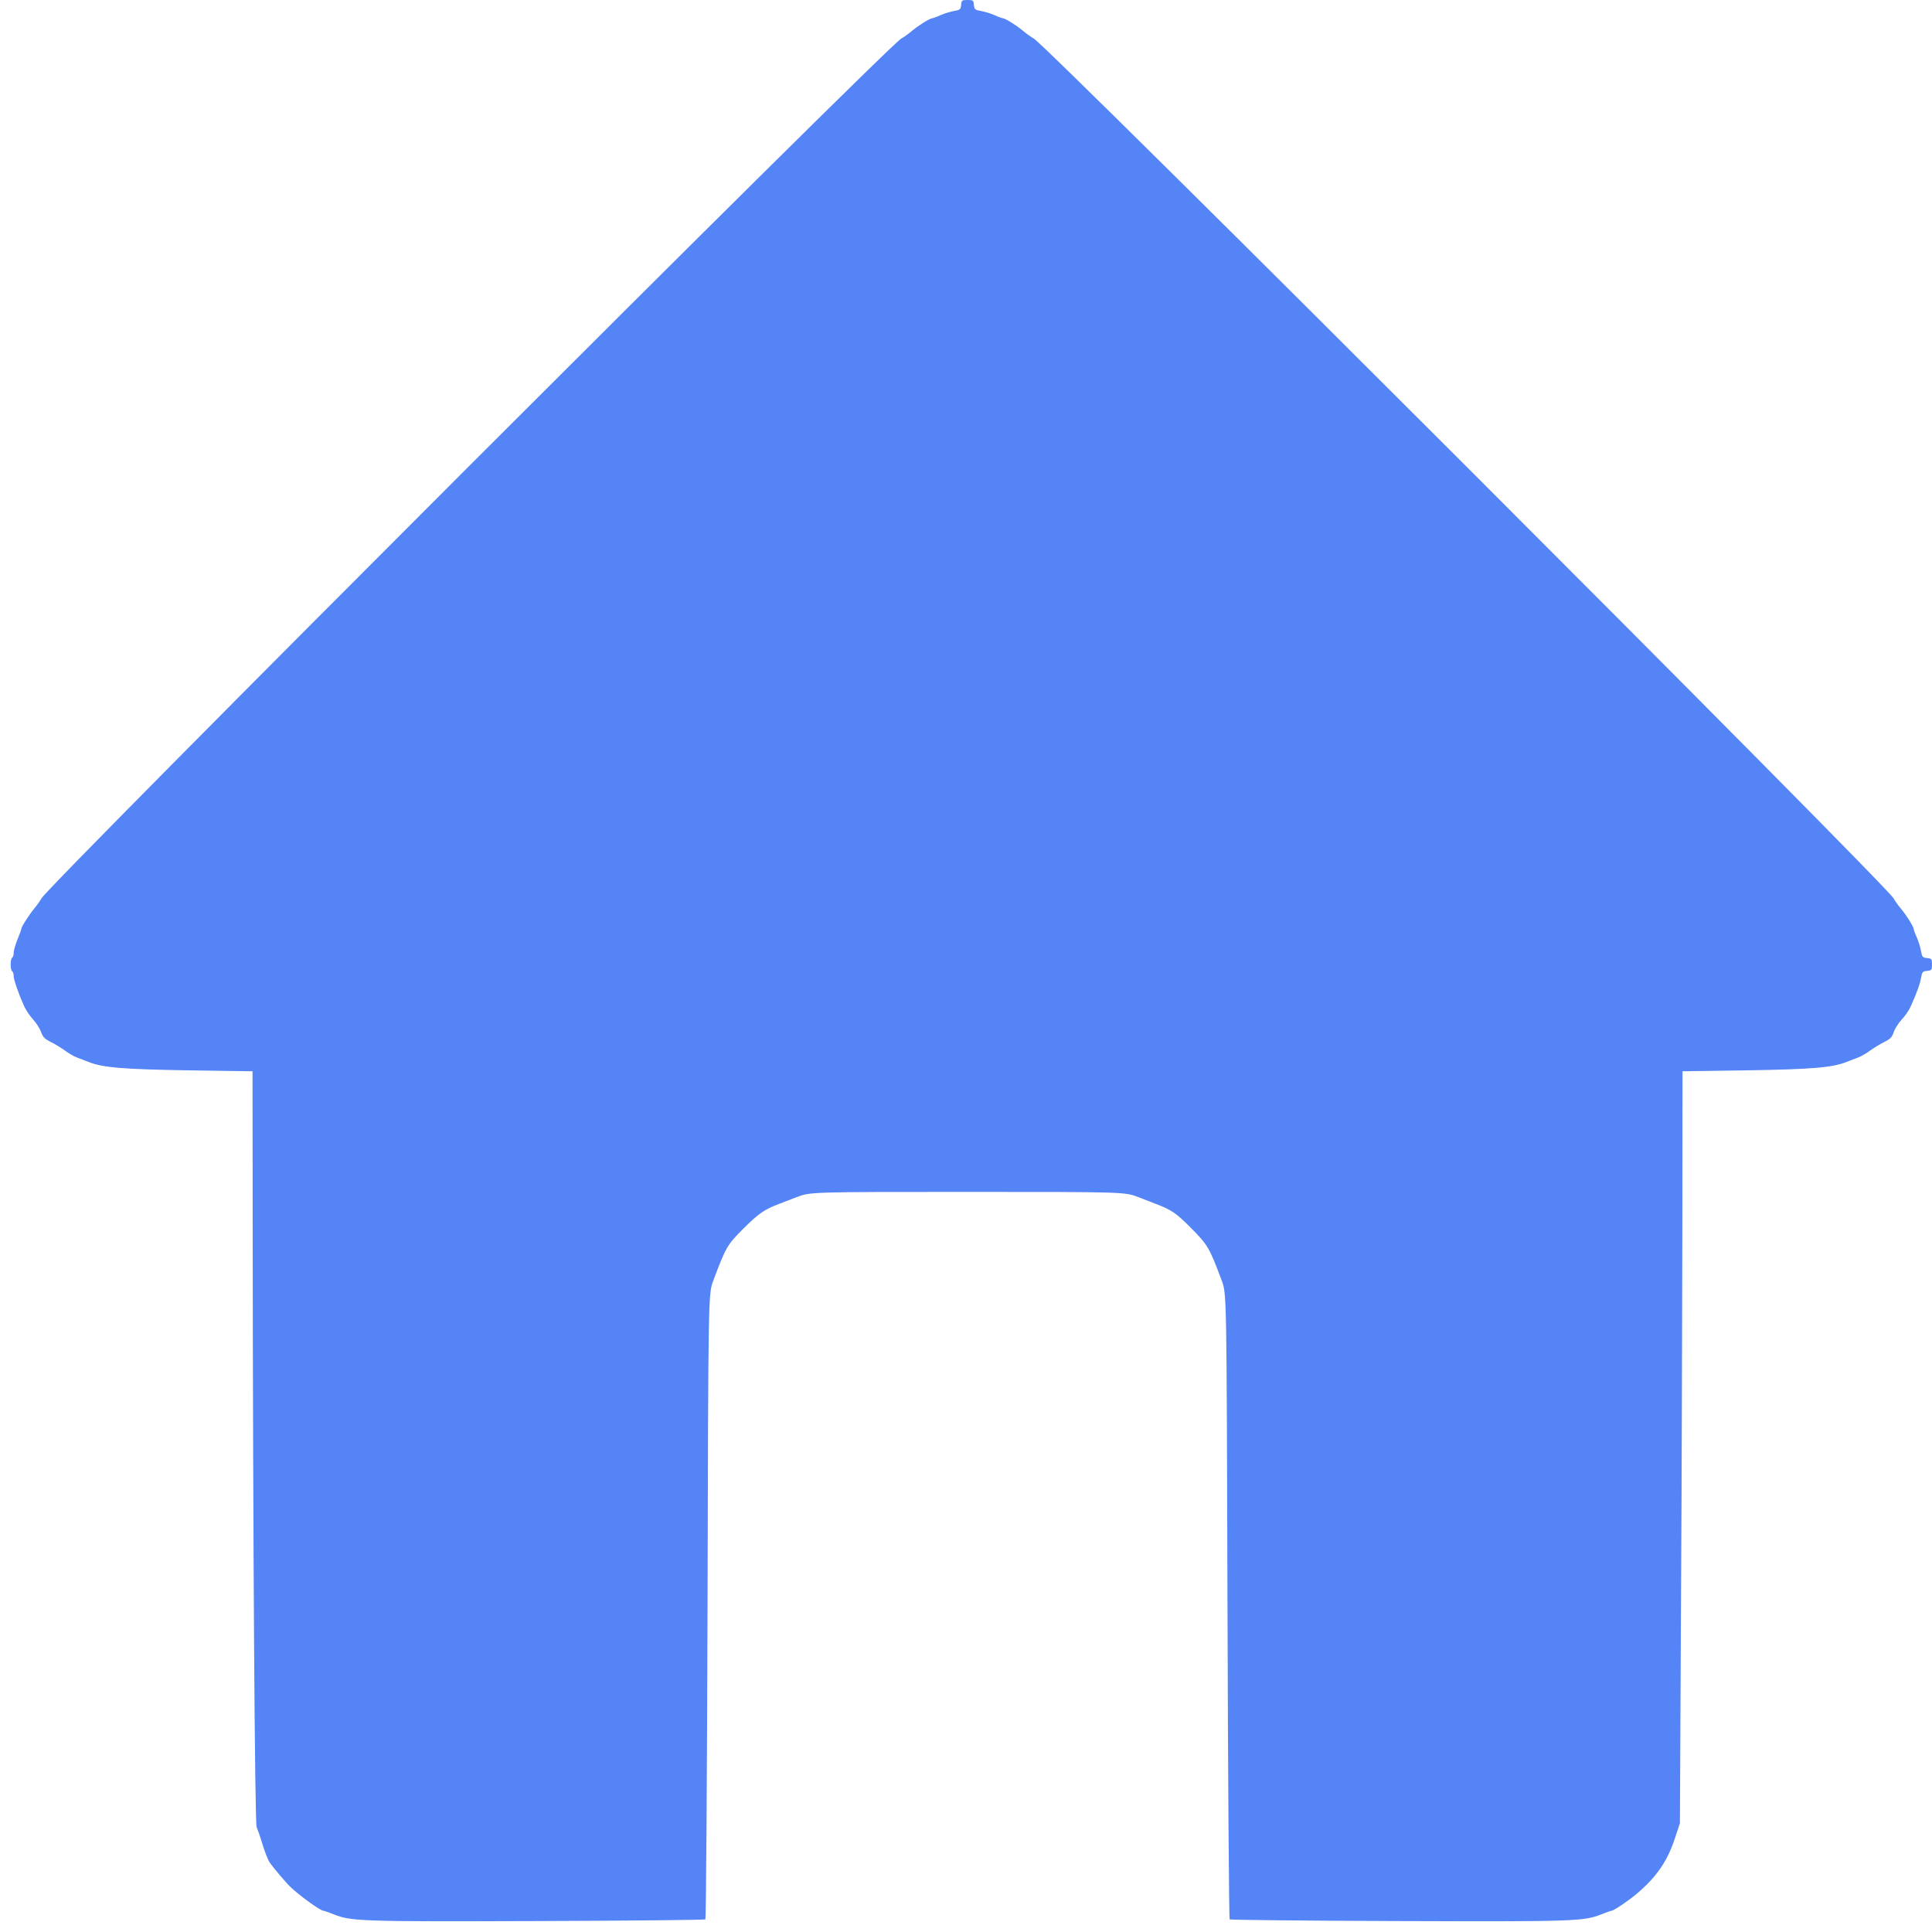 <?xml version="1.0" standalone="no"?>
<!DOCTYPE svg PUBLIC "-//W3C//DTD SVG 20010904//EN"
 "http://www.w3.org/TR/2001/REC-SVG-20010904/DTD/svg10.dtd">
<svg version="1.0" xmlns="http://www.w3.org/2000/svg"
 width="1270pt" height="1270pt" viewBox="0 0 1270 1270"
 preserveAspectRatio="xMidYMid meet">
<g transform="translate(0,1270) scale(0.1,-0.1)"
fill="#5584F6" stroke="none">
<path d="M6318 12668 c-3 -30 -7 -33 -45 -40 -24 -4 -64 -16 -89 -27 -26 -12
-51 -21 -56 -21 -15 0 -95 -50 -137 -86 -20 -17 -49 -38 -66 -47 -84 -43
-5609 -5568 -5652 -5652 -9 -16 -30 -46 -47 -66 -34 -41 -86 -122 -86 -135 0
-5 -11 -36 -25 -69 -13 -33 -25 -72 -25 -87 0 -15 -4 -30 -10 -33 -13 -8 -13
-82 0 -90 6 -3 10 -18 10 -31 0 -25 33 -119 70 -201 11 -23 36 -61 57 -84 21
-23 45 -60 53 -83 12 -33 24 -46 65 -66 28 -14 69 -39 92 -56 23 -17 57 -37
75 -44 18 -7 53 -20 78 -30 94 -38 227 -49 663 -56 l417 -6 1 -1037 c2 -2075
14 -3905 26 -3931 6 -14 24 -65 39 -115 15 -49 36 -103 48 -120 20 -29 103
-127 128 -152 57 -57 203 -163 223 -163 5 0 36 -11 69 -24 115 -46 177 -48
1343 -44 600 2 1095 7 1100 11 4 5 11 930 14 2055 5 2087 5 2055 39 2147 82
218 90 232 197 339 100 99 136 125 234 162 52 20 103 40 114 44 91 35 90 35
1125 35 1035 0 1034 0 1125 -35 11 -4 62 -24 113 -44 102 -39 133 -60 226
-153 116 -117 125 -132 206 -348 34 -92 33 -62 39 -2147 3 -1125 10 -2050 14
-2055 5 -4 500 -9 1100 -11 1166 -4 1228 -2 1343 44 33 13 64 24 69 24 13 0
116 70 165 112 128 109 199 211 248 358 l35 105 7 1445 c5 795 8 1907 9 2471
l1 1027 418 6 c435 7 568 18 662 56 25 10 60 23 78 30 18 7 52 27 75 44 23 17
65 42 92 56 41 20 52 32 63 64 7 22 30 59 52 83 22 23 49 62 59 85 40 89 63
151 69 191 7 38 10 42 40 45 30 3 32 6 32 42 0 36 -2 39 -32 42 -30 3 -33 7
-40 45 -4 24 -16 64 -27 89 -12 26 -21 51 -21 56 0 15 -50 95 -86 137 -17 20
-38 50 -47 66 -43 84 -5568 5609 -5652 5652 -16 9 -46 30 -66 47 -42 36 -122
86 -137 86 -5 0 -30 9 -56 21 -25 11 -65 23 -89 27 -38 7 -42 10 -45 40 -3 30
-6 32 -42 32 -36 0 -39 -2 -42 -32z"/>
</g>
</svg>
